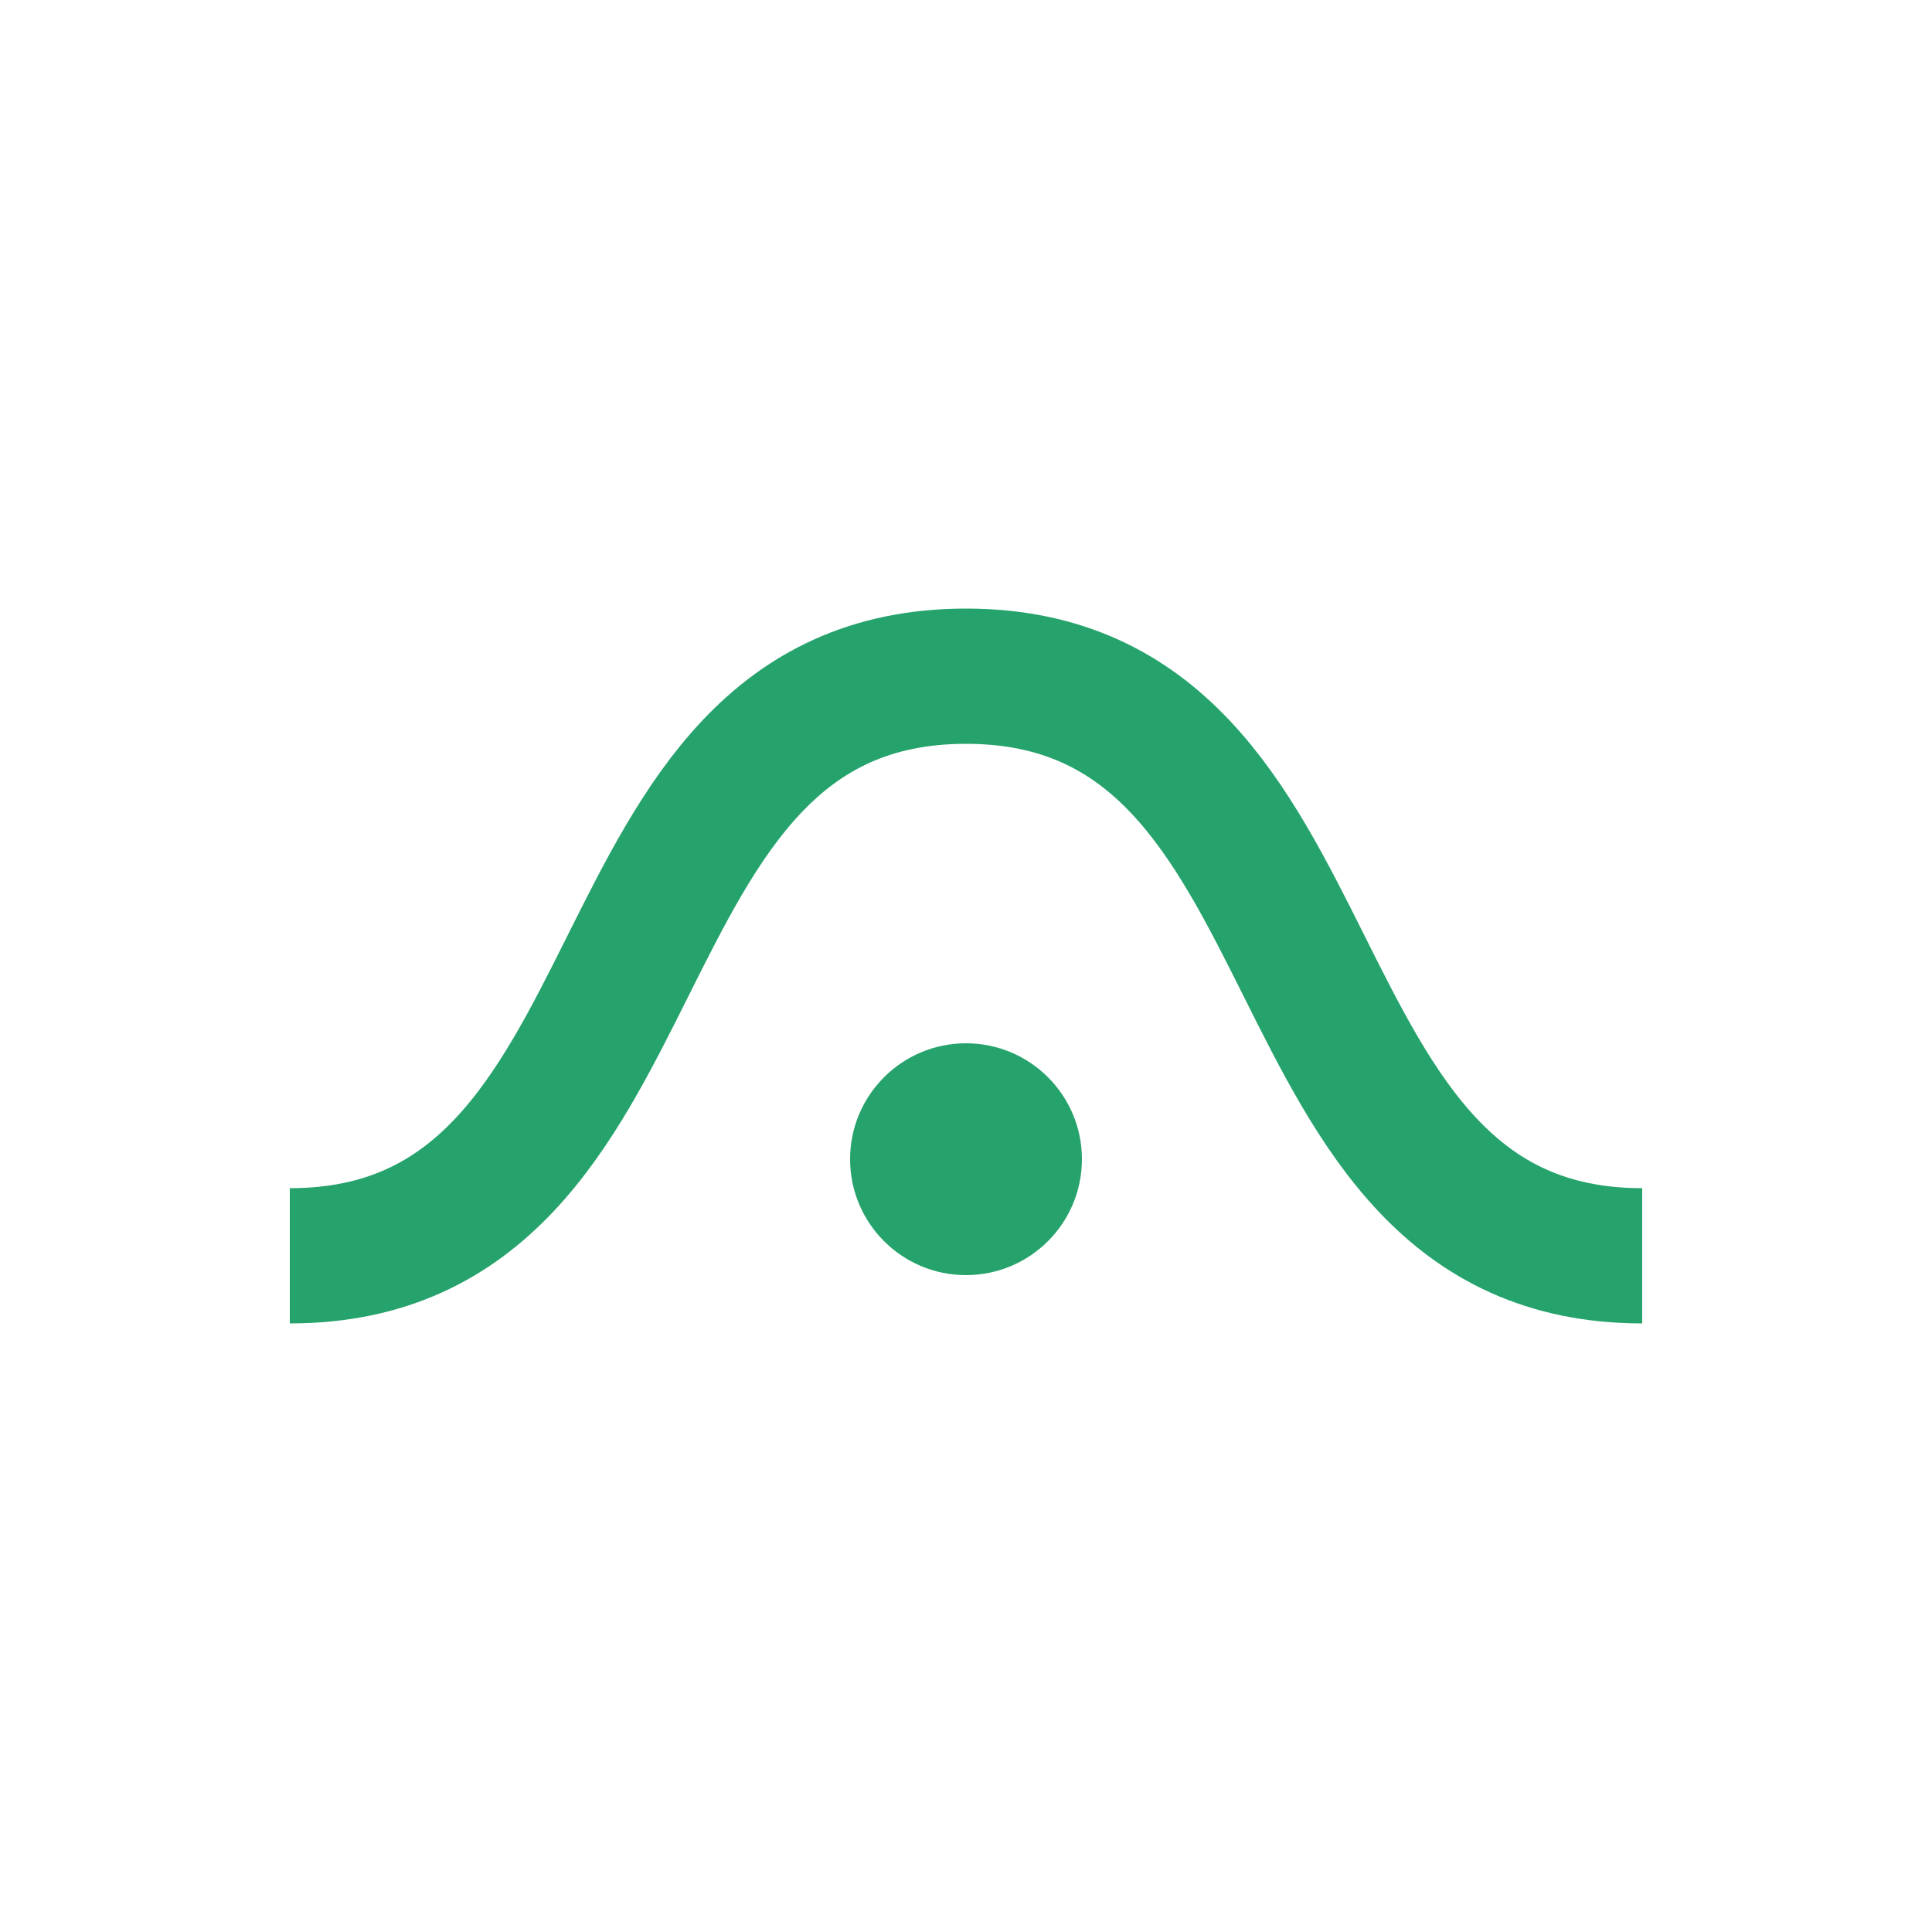 <svg
  xmlns="http://www.w3.org/2000/svg"
  width="1000"
  height="1000"
  viewBox="0 0 100 100"
>
  <path
    fill="none"
    stroke="#26A36C"
    stroke-width="7"
    d="
      M 15 65
      C 35 65 30 35 50 35
      C 70 35 65 65 85 65
    "
  />
  <circle cx="50" cy="60" r="6" fill="#26A36C" />
</svg>
